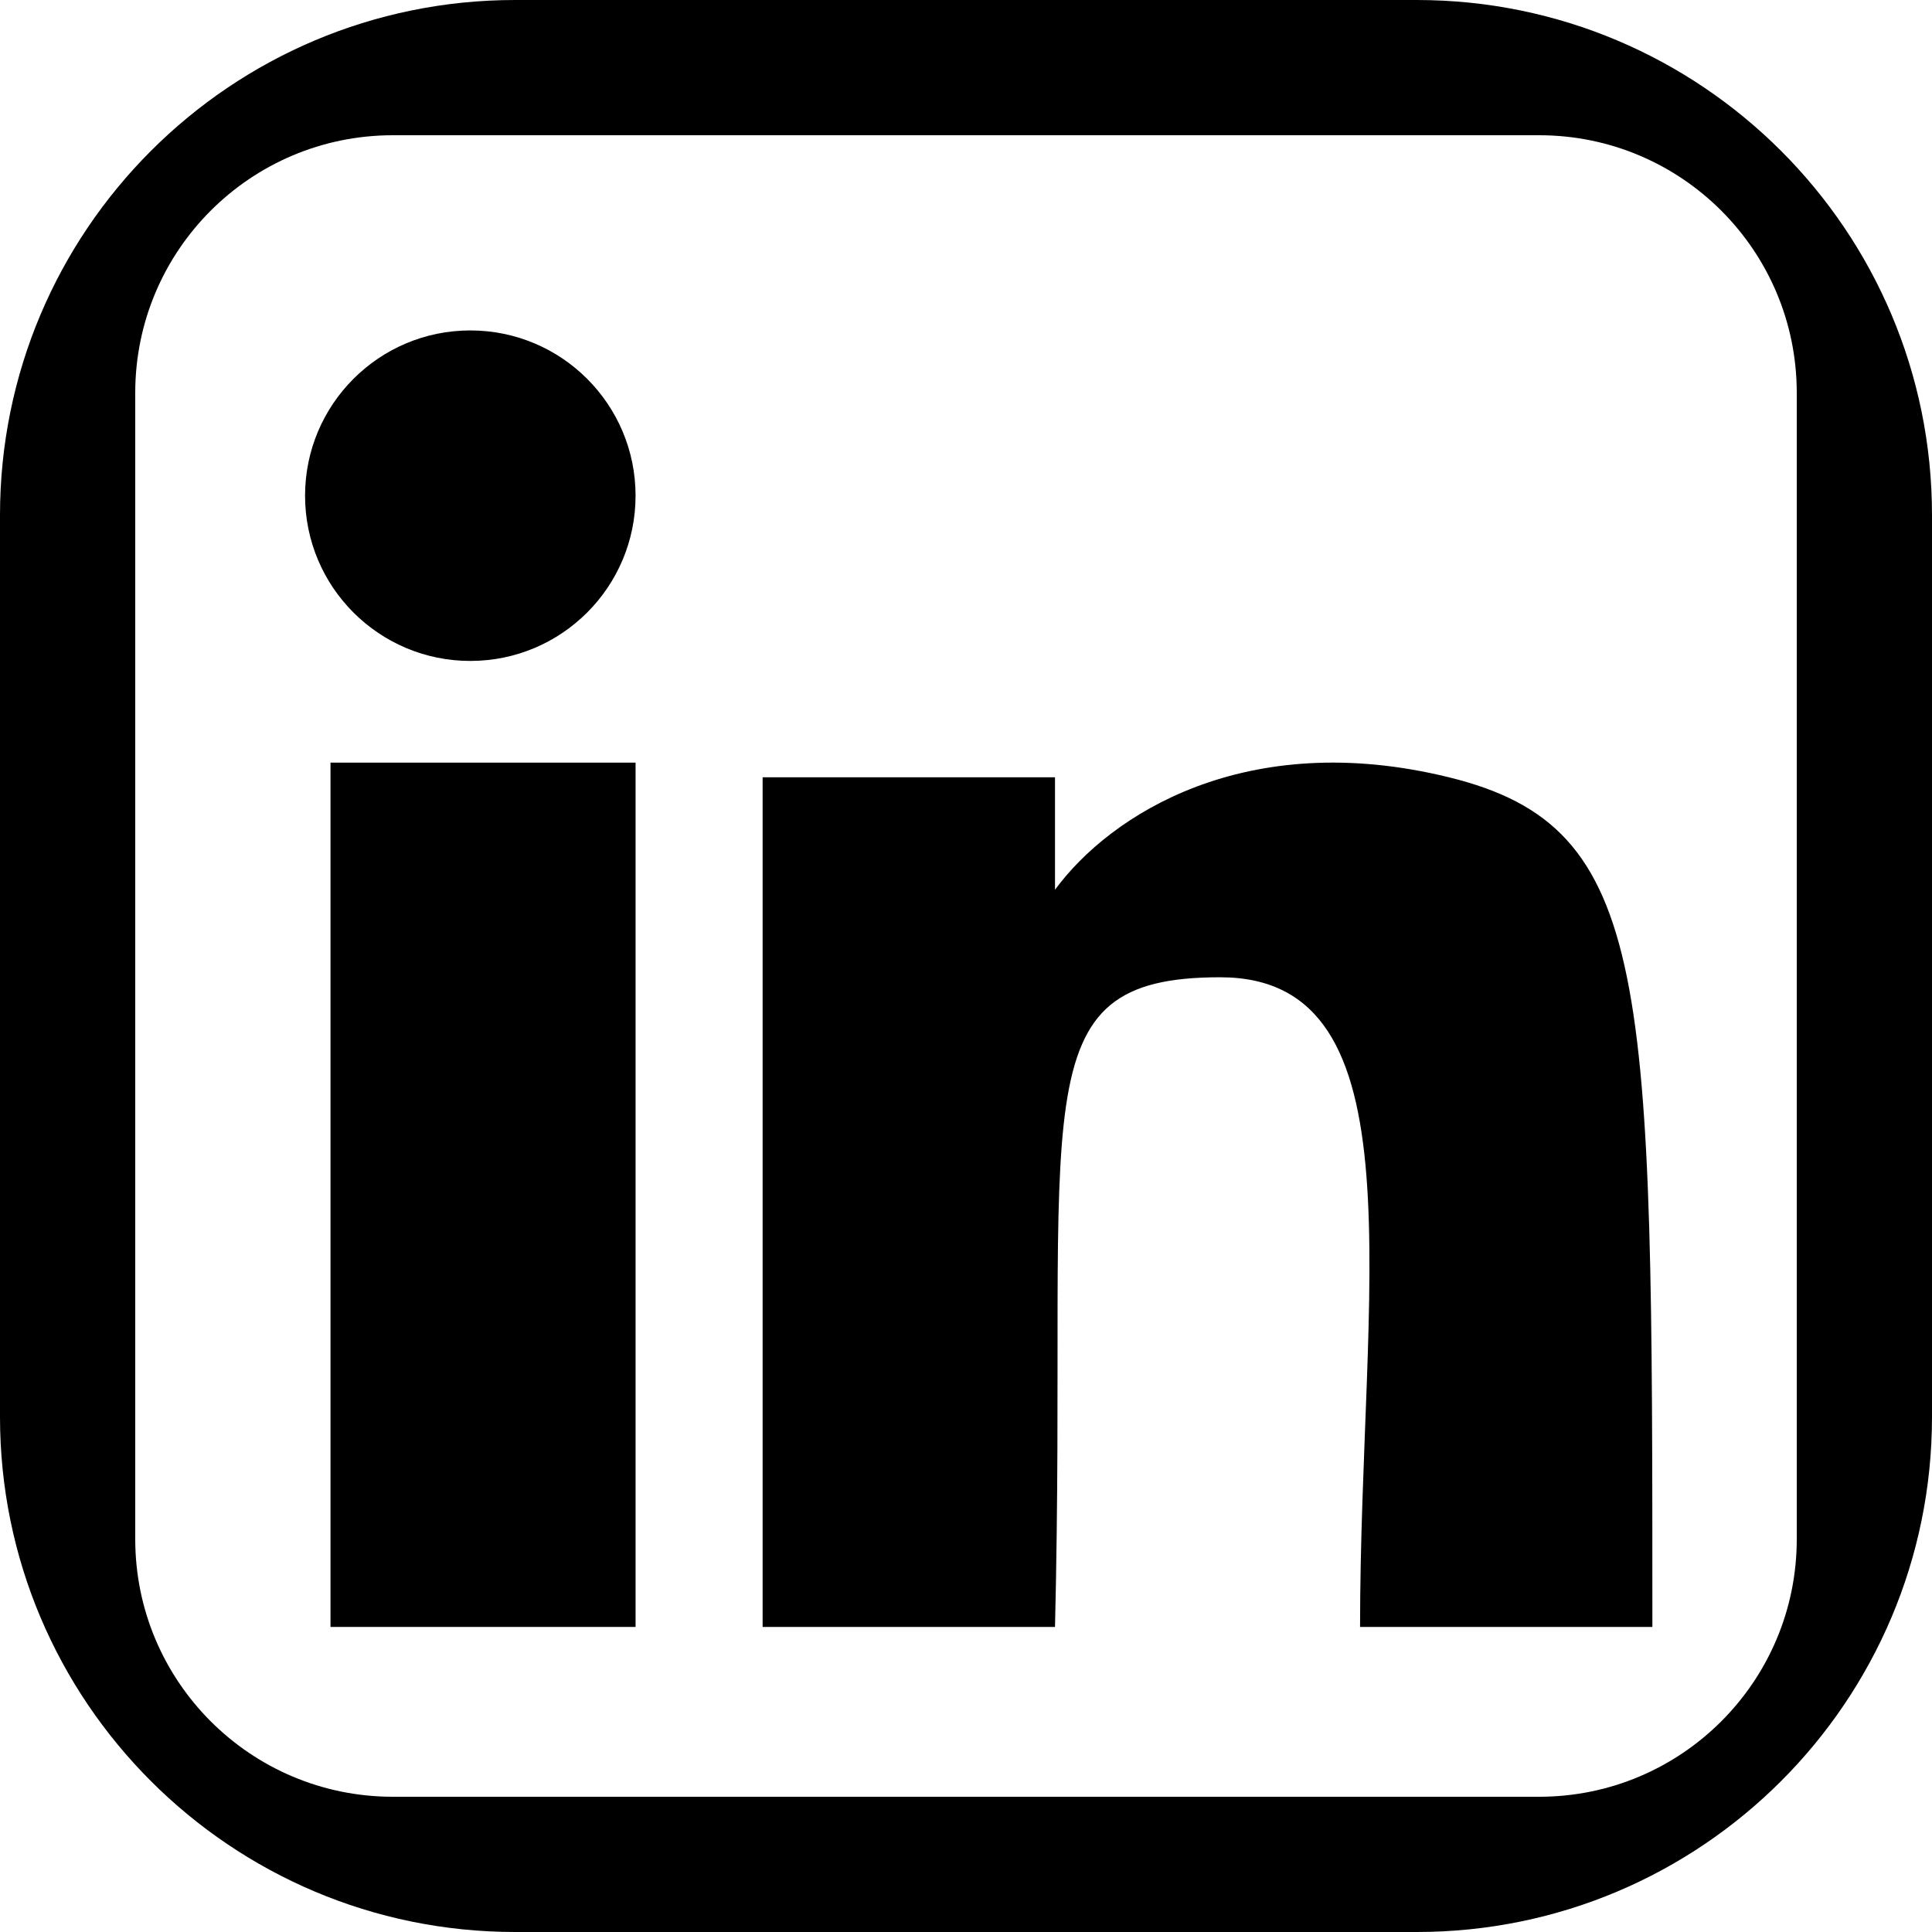 <svg aria-label="linkedin" class="a4e icon" width="30" height="30" viewBox="0 0 30 30" fill="none" xmlns="http://www.w3.org/2000/svg">
<!-- DO NOT REMOVE | copyright 2023 by apps4everyone.tech under MIT license -->
<g fill="currentColor">
<path fill-rule="evenodd" clip-rule="evenodd" d="M8 0C3.582 0 0 3.582 0 8V22C0 26.418 3.582 30 8 30H22C26.418 30 30 26.418 30 22V8C30 3.582 26.418 0 22 0H8ZM6.1 2.1C3.891 2.1 2.1 3.891 2.1 6.1V23.9C2.1 26.109 3.891 27.9 6.1 27.9H23.9C26.109 27.9 27.9 26.109 27.9 23.9V6.1C27.9 3.891 26.109 2.1 23.9 2.1H6.1Z" />
<circle cx="7.303" cy="7.697" r="2.566" />
<rect x="5.132" y="11.842" width="4.737" height="13.421" />
<path d="M11.842 12.07V25.263H16.382C16.579 17.115 15.79 15.175 18.948 15.175C22.105 15.175 21.119 20.025 21.119 25.263H25.658C25.658 15.175 25.658 12.846 22.5 12.07C19.342 11.294 17.237 12.652 16.382 13.816V12.07H11.842Z" />
</g>
</svg>
